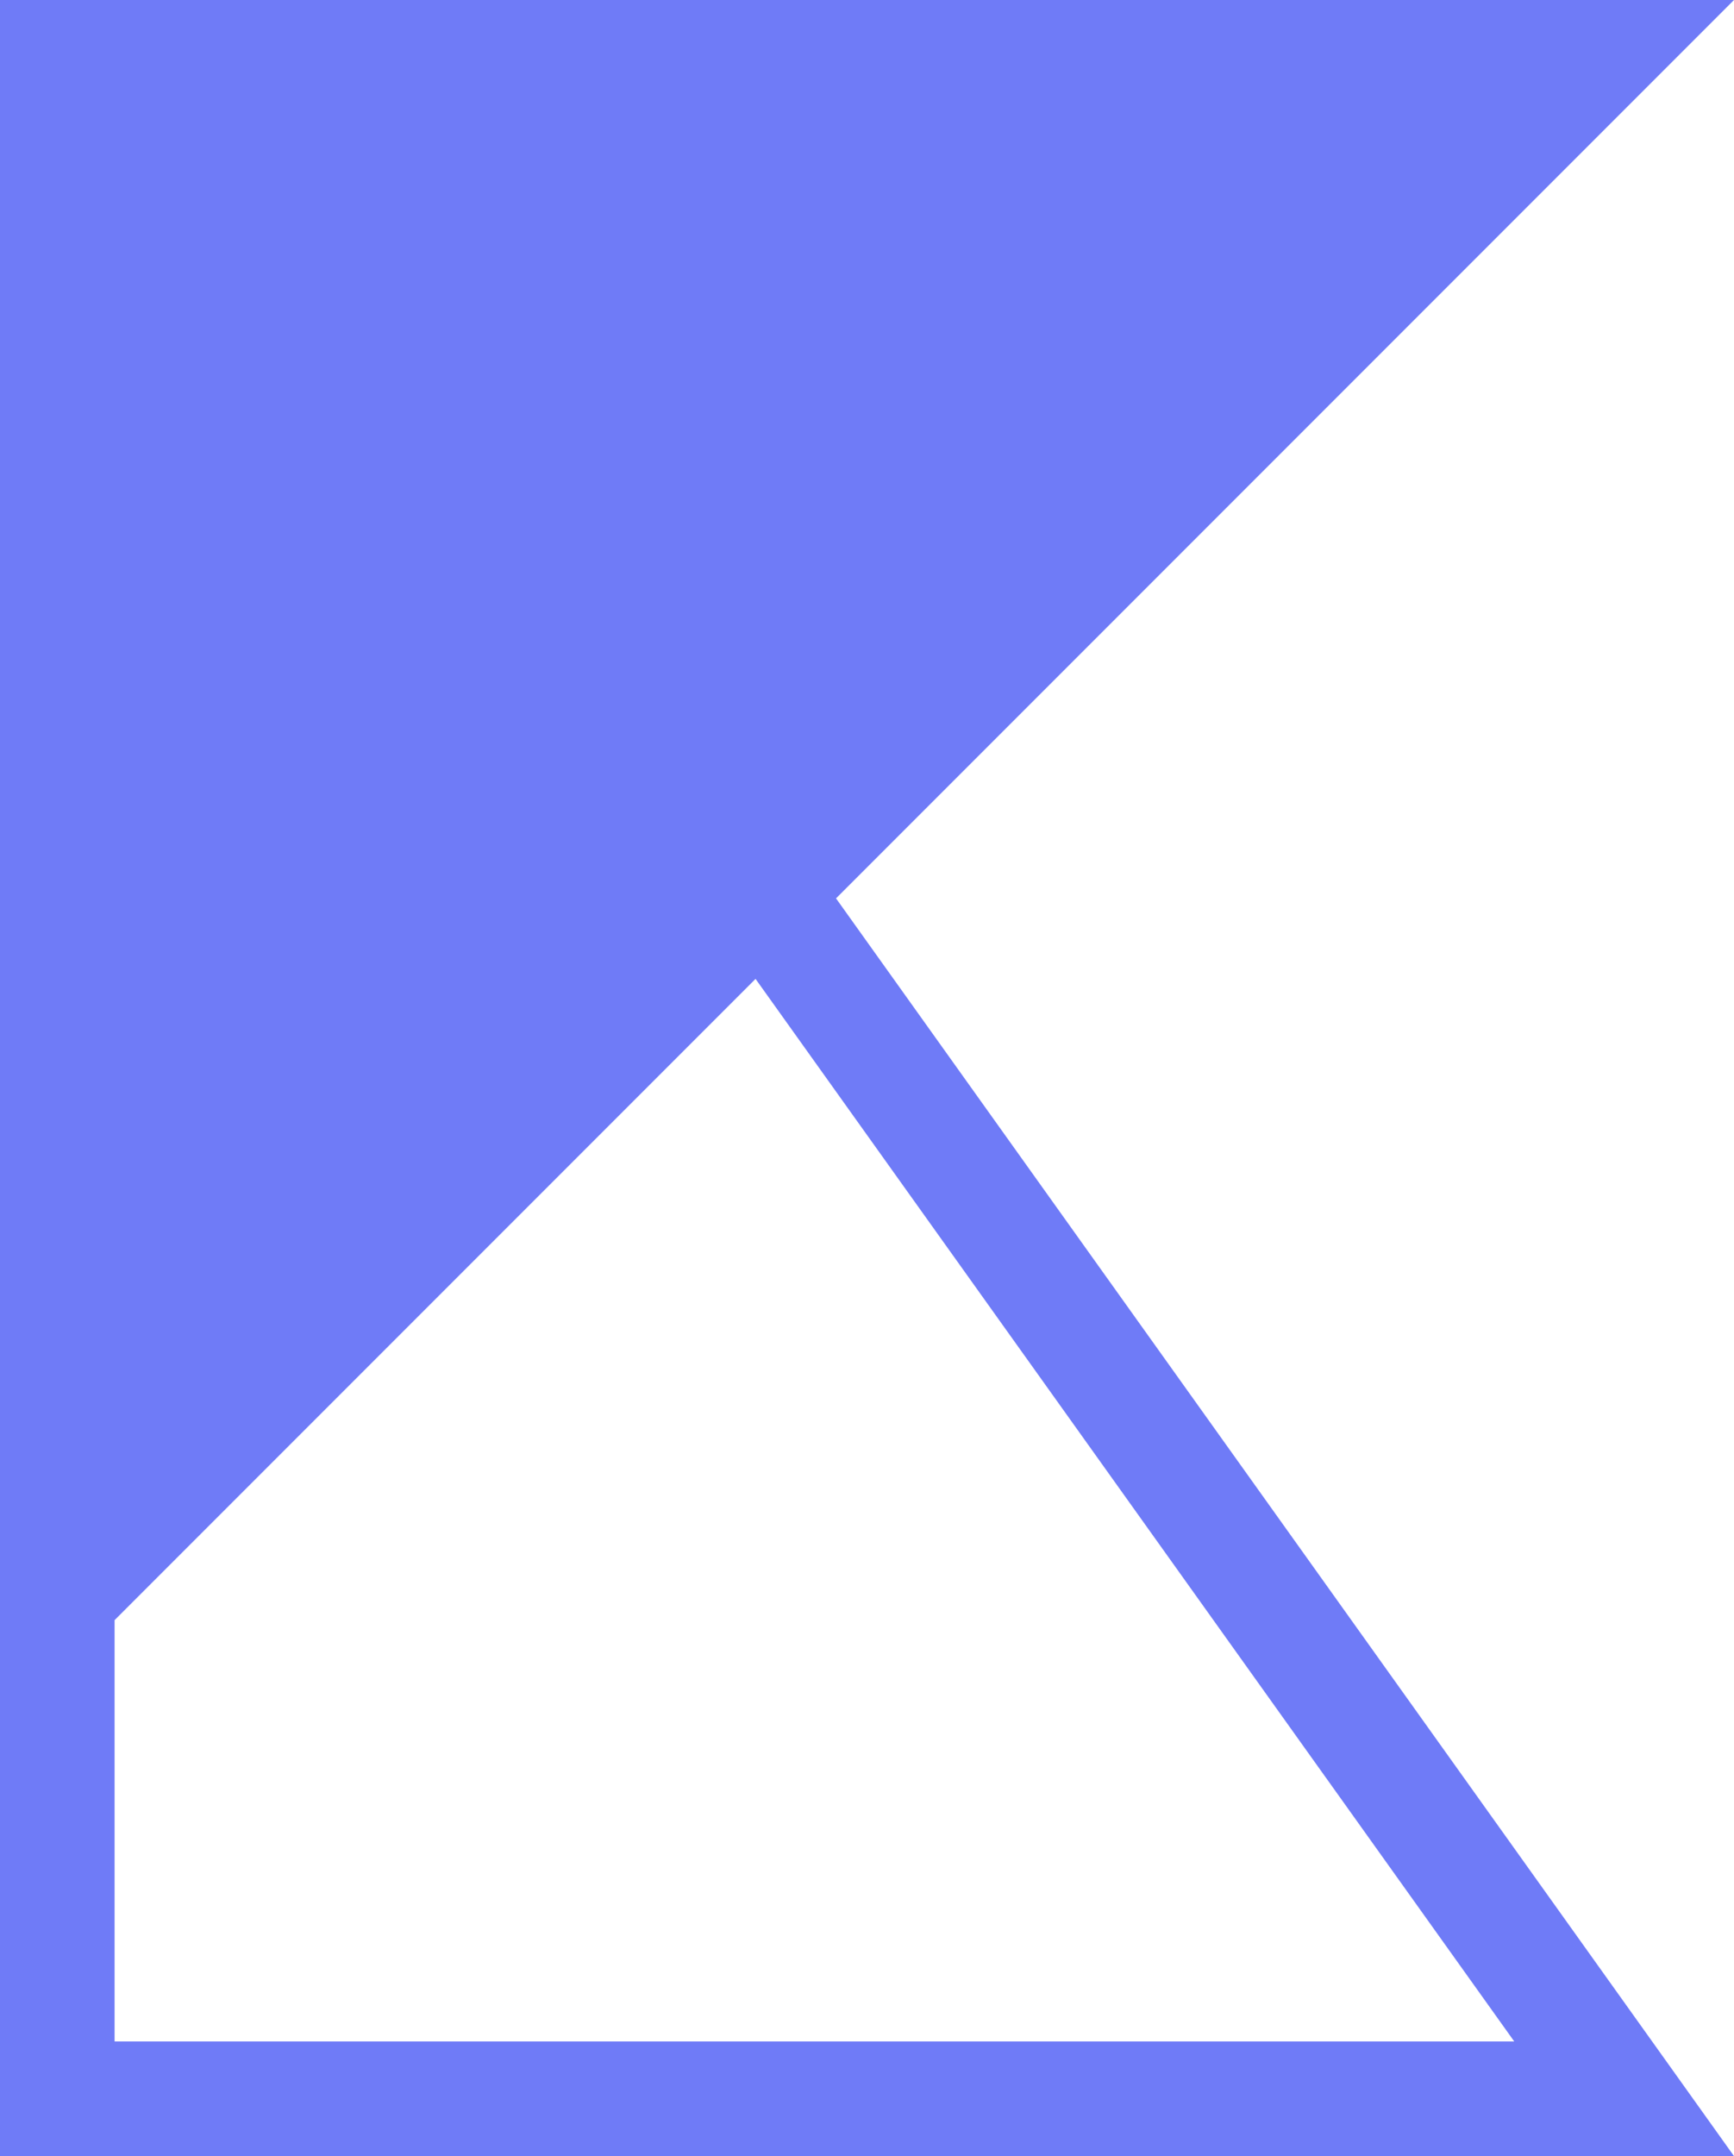 <svg xmlns="http://www.w3.org/2000/svg" width="48.276" height="60" viewBox="0 0 48.276 60">
  <path id="logo" d="M74.566,70.65l25,35H51.29v-60H99.566Zm-2.241,2.241L54.48,90.736V102.46H93.448Z" transform="translate(-51.29 -45.65)" fill="#6f7bf7"/>
</svg>
